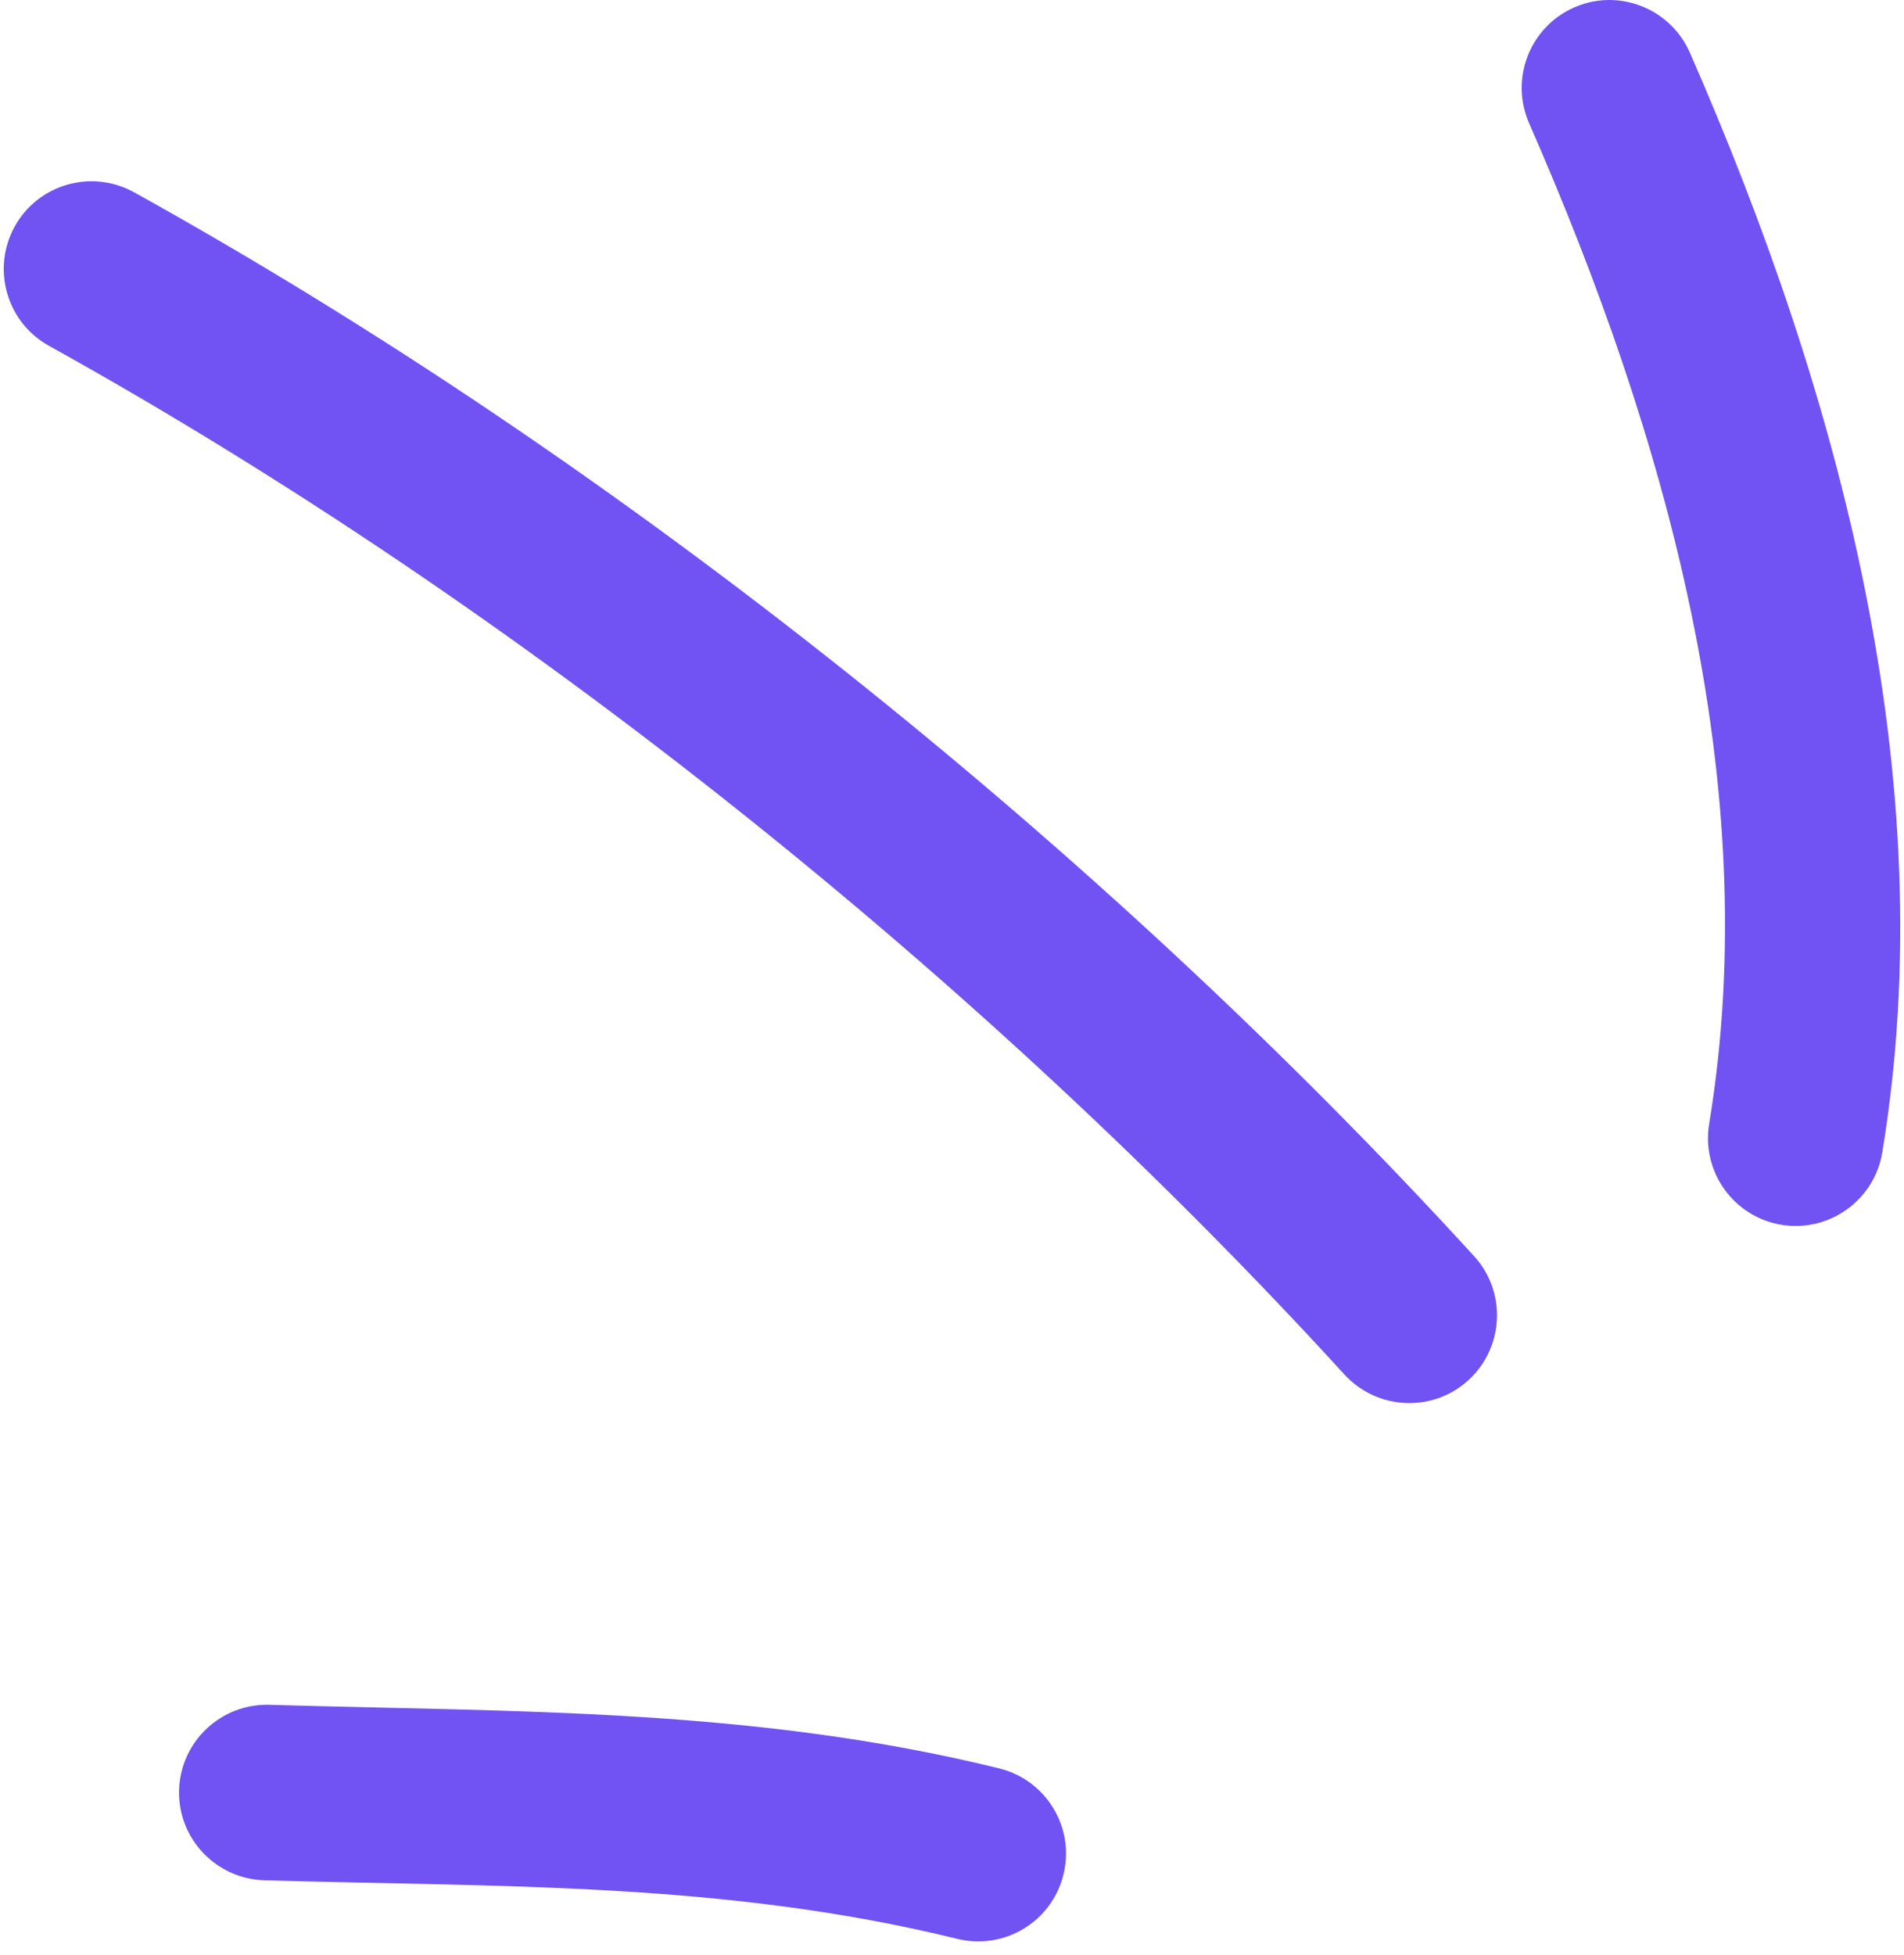 <svg width="38" height="39" viewBox="0 0 38 39" fill="none" xmlns="http://www.w3.org/2000/svg">
<g id="Highlight_03">
<g id="Group">
<path id="Vector" fill-rule="evenodd" clip-rule="evenodd" d="M19.94 35.28C15.049 34.077 10.339 34.156 5.378 34.012C4.409 33.984 3.603 34.745 3.574 35.711C3.545 36.677 4.309 37.484 5.278 37.513C9.983 37.649 14.459 37.539 19.105 38.681C20.045 38.912 20.996 38.337 21.224 37.398C21.457 36.46 20.88 35.511 19.94 35.28Z" fill="#7152F3"/>
<path id="Vector_2" fill-rule="evenodd" clip-rule="evenodd" d="M29.419 25.06C21.959 16.9 12.364 9.21 2.676 3.836C1.829 3.368 0.761 3.673 0.294 4.518C-0.173 5.363 0.131 6.43 0.977 6.899C10.345 12.095 19.625 19.532 26.833 27.423C27.487 28.136 28.596 28.186 29.308 27.534C30.02 26.882 30.072 25.773 29.419 25.06Z" fill="#7152F3"/>
<path id="Vector_3" fill-rule="evenodd" clip-rule="evenodd" d="M37.566 22.993C38.798 15.529 36.697 7.836 33.726 1.049C33.335 0.164 32.302 -0.24 31.421 0.147C30.533 0.534 30.131 1.568 30.516 2.454C33.224 8.634 35.232 15.625 34.111 22.423C33.954 23.376 34.601 24.278 35.553 24.435C36.504 24.593 37.409 23.946 37.566 22.993Z" fill="#7152F3"/>
</g>
</g>
</svg>
